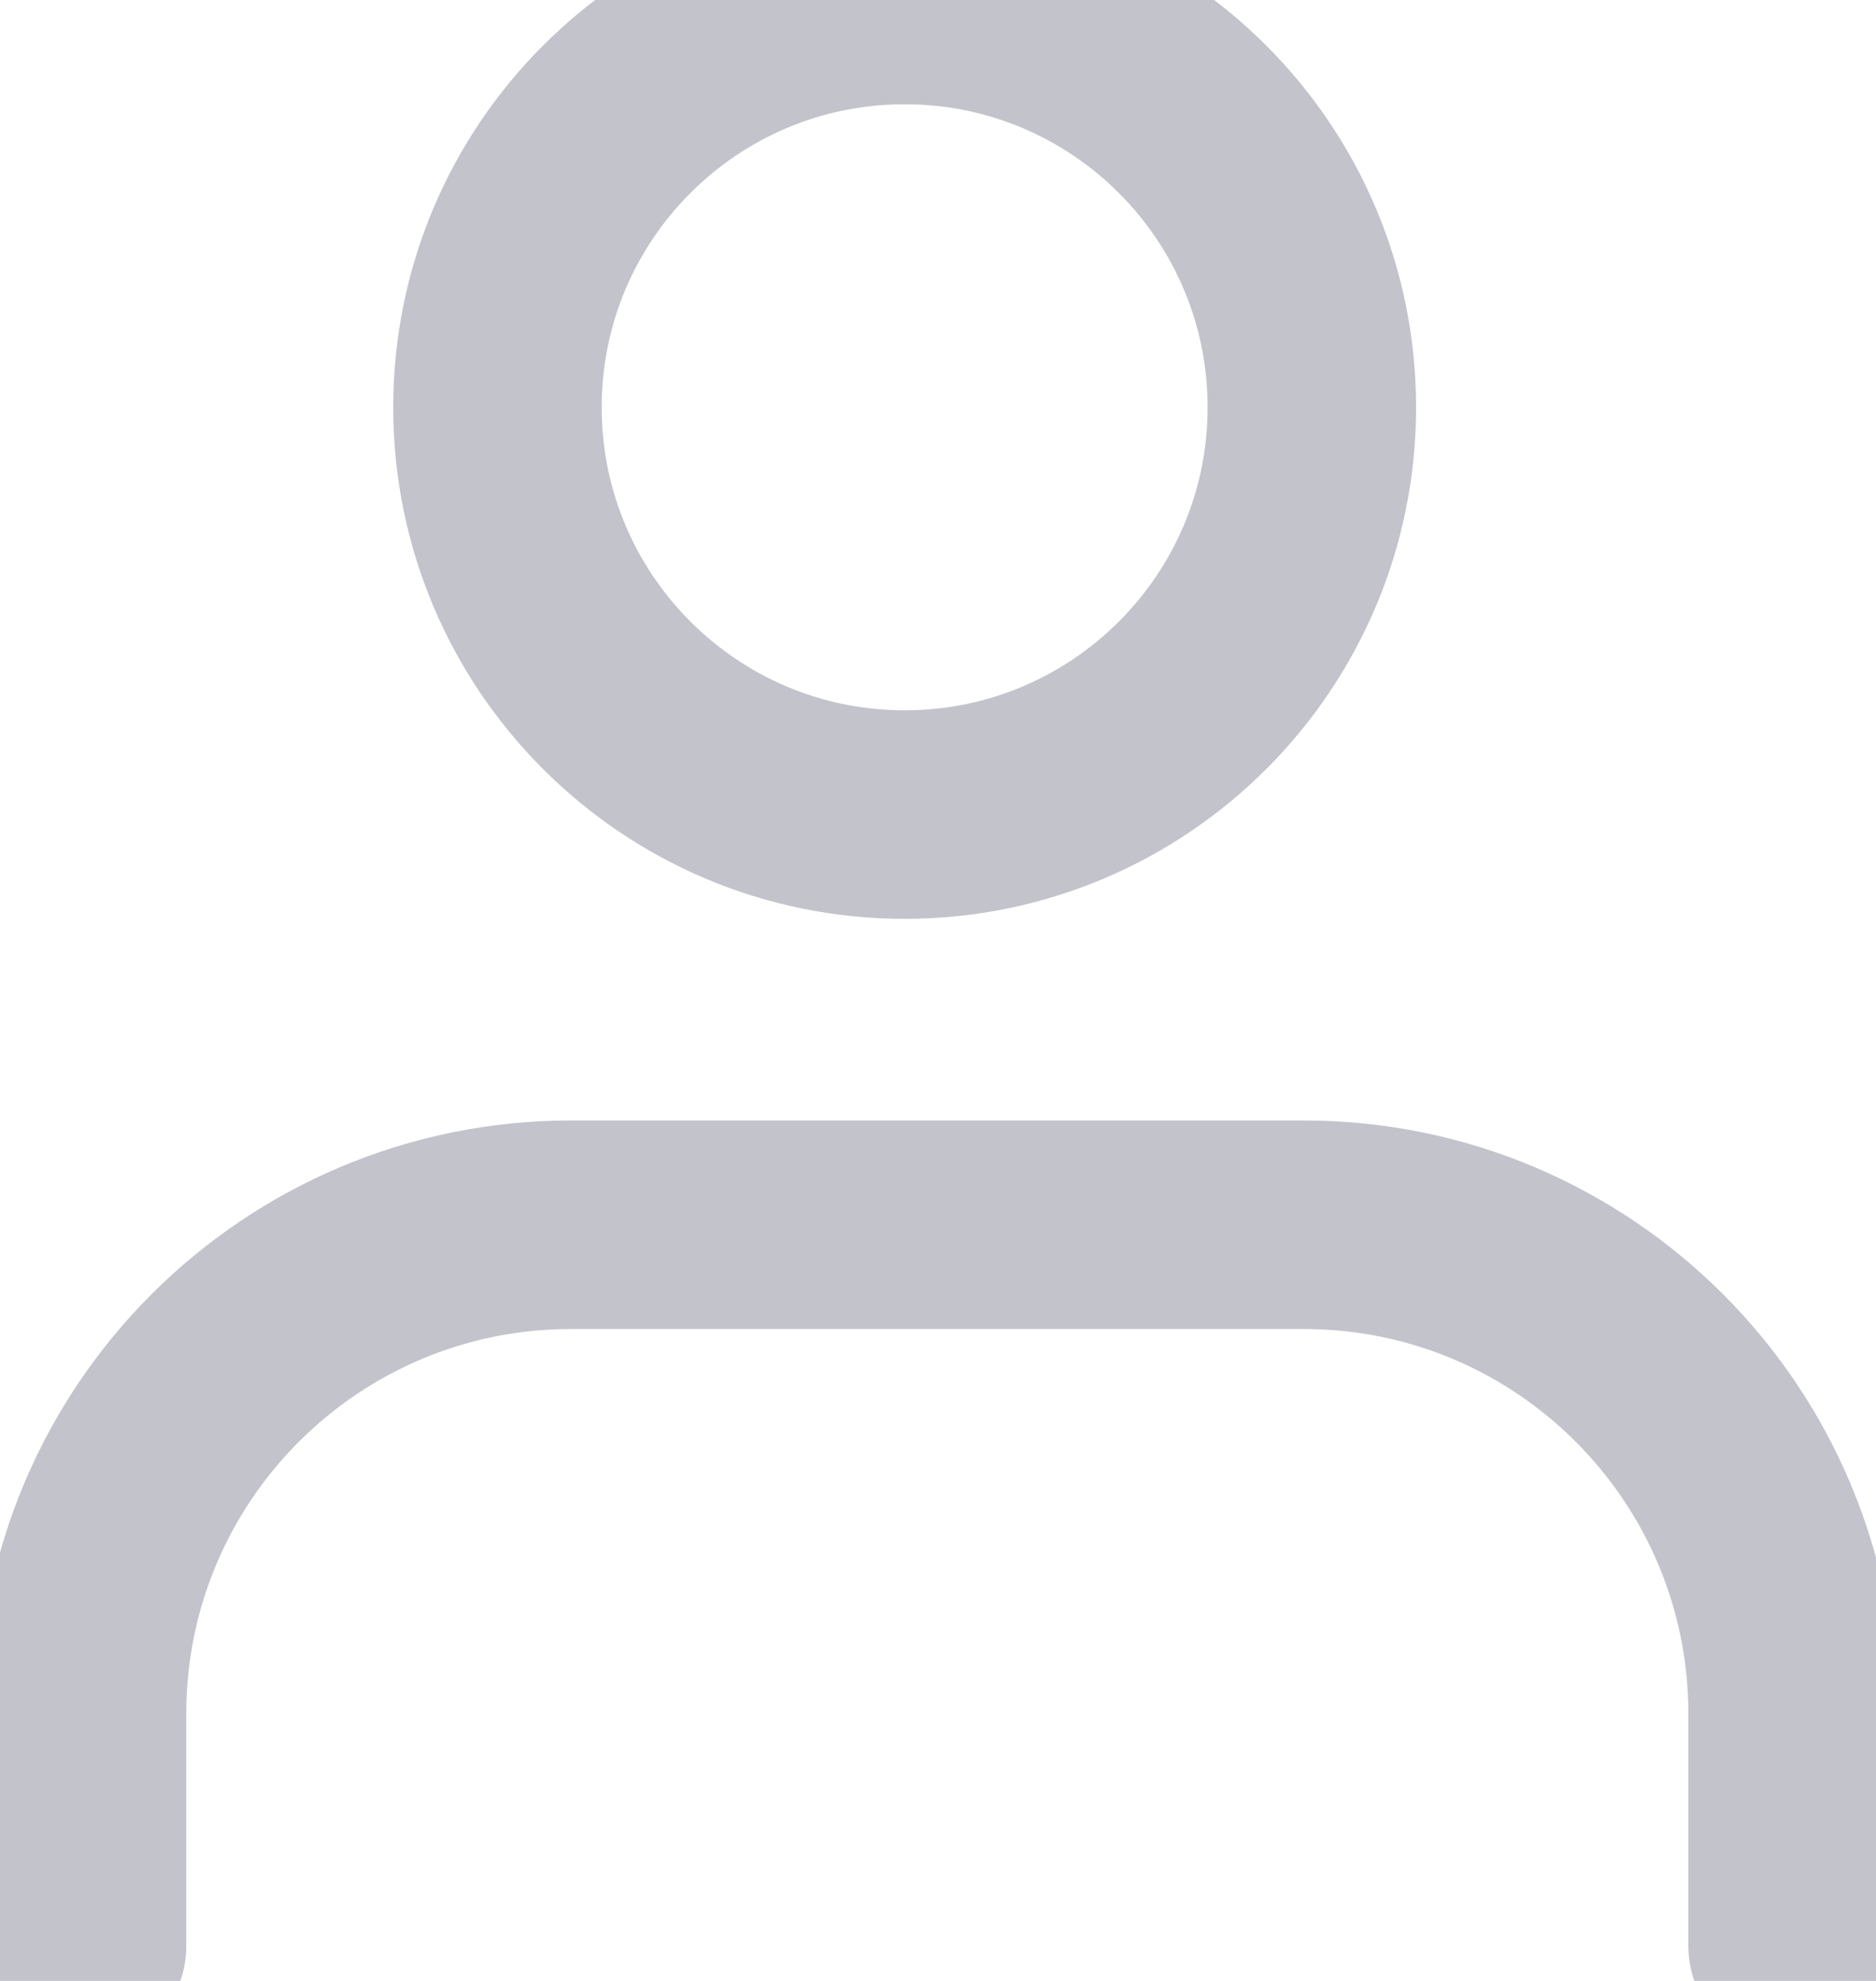 <svg width="18" height="19" viewBox="0 0 18 19" fill="none" xmlns="http://www.w3.org/2000/svg">
<path d="M8.68 7.813C10.838 7.813 12.587 6.064 12.587 3.907C12.587 1.749 10.838 0 8.68 0C6.522 0 4.773 1.749 4.773 3.907C4.773 6.064 6.522 7.813 8.68 7.813Z" stroke="#C2C3CB" stroke-width="2" stroke-linecap="round" stroke-linejoin="round"/>
<path d="M0.787 18.667V16.44C0.787 13.84 2.893 11.747 5.48 11.747H12.507C15.107 11.747 17.2 13.854 17.2 16.44V18.667" stroke="#C2C3CB" stroke-width="2" stroke-linecap="round" stroke-linejoin="round"/>
</svg>
